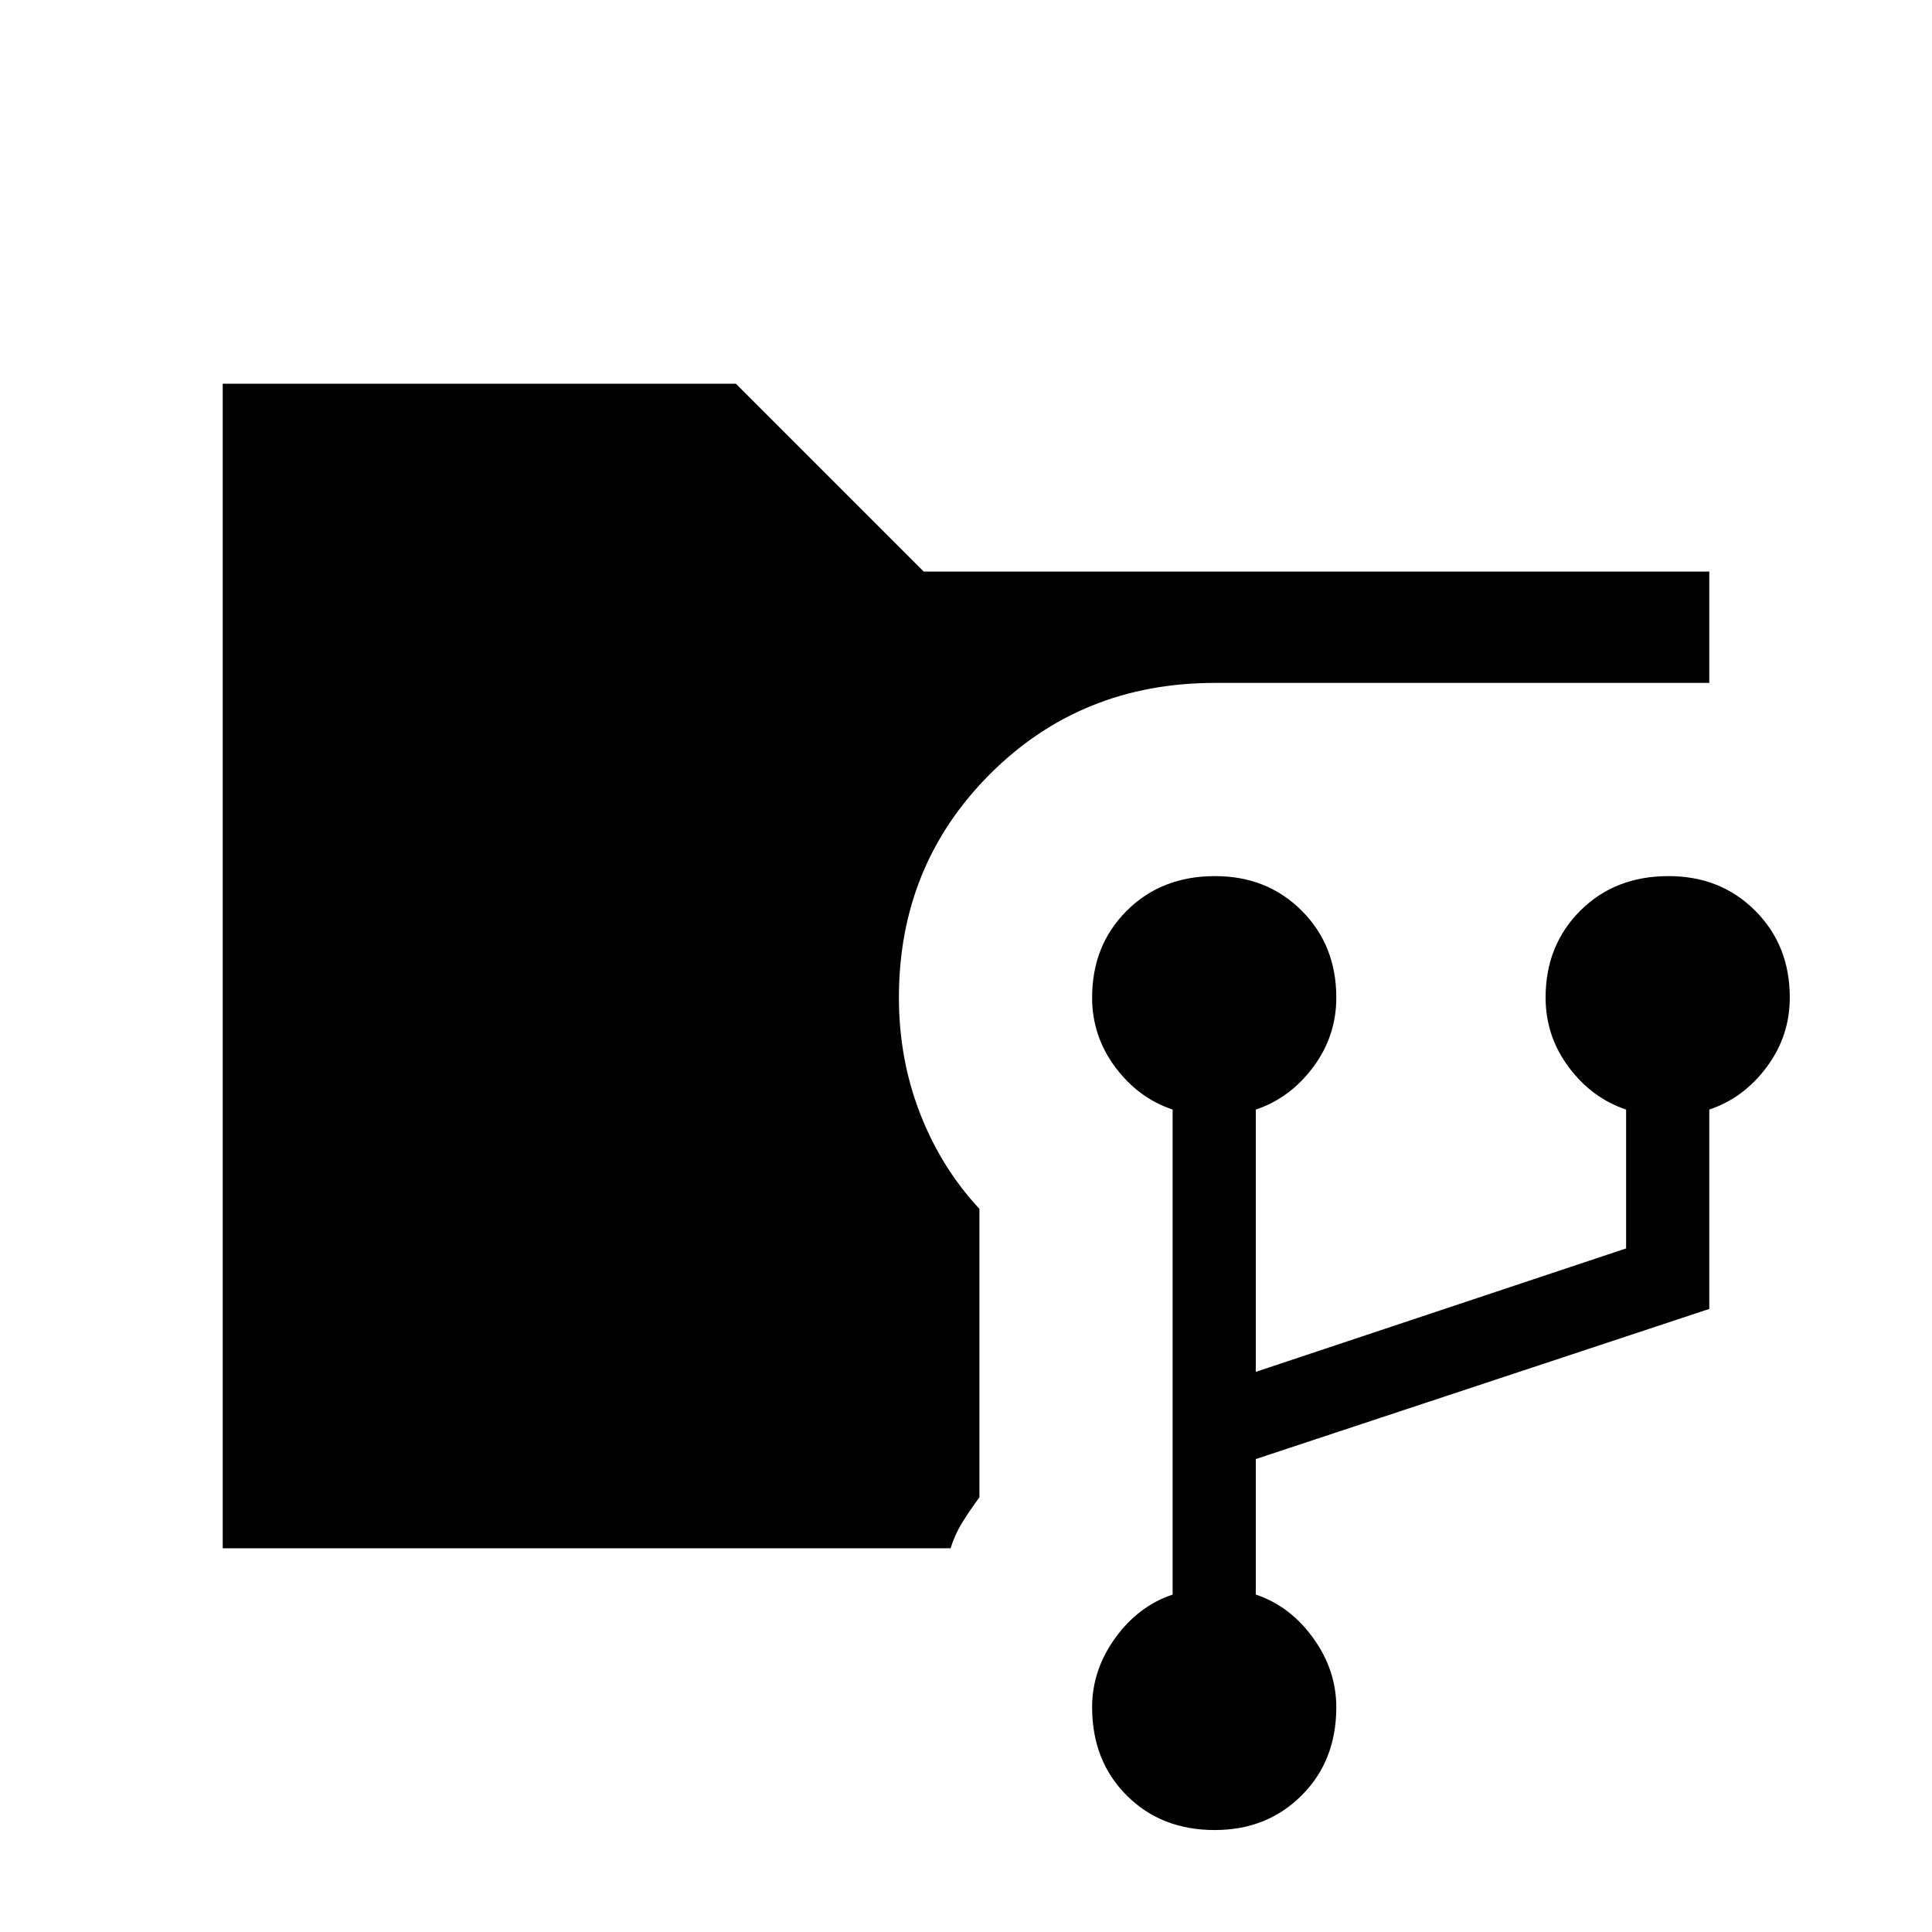 <svg xmlns="http://www.w3.org/2000/svg" height="40" viewBox="0 -960 960 960" width="40"><path d="M110.667-190.667v-578.666h255L459-676h390.333v55.333H603.667q-66.442 0-111.721 45.279-45.279 45.279-45.279 111.054 0 30.56 10.5 57.585 10.5 27.025 29.5 47.415V-216q-4.667 6.333-8.424 12.372-3.758 6.038-5.909 12.961H110.667Zm492.947 140q-26.614 0-43.78-17.204-17.167-17.204-17.167-43.796 0-18.52 11.5-34.426 11.5-15.907 28.5-21.574v-241q-17-5.667-28.5-21.069t-11.5-34.598q0-25.925 17.22-43.129 17.219-17.204 43.833-17.204 25.947 0 43.113 17.204Q664-490.259 664-464.334q0 19.196-11.5 34.598-11.5 15.402-28.5 21.069v130.334l184-61.334v-69q-17-5.667-28.5-21.069T768-464.334q0-25.925 17.22-43.129 17.219-17.204 43.833-17.204 25.947 0 43.113 17.204 17.167 17.204 17.167 43.129 0 19.196-11.5 34.598-11.5 15.402-28.5 21.069v99.065L624-235v67.333q17 5.667 28.5 21.574 11.5 15.906 11.5 34.426 0 26.592-17.22 43.796-17.219 17.204-43.166 17.204Z"/></svg>